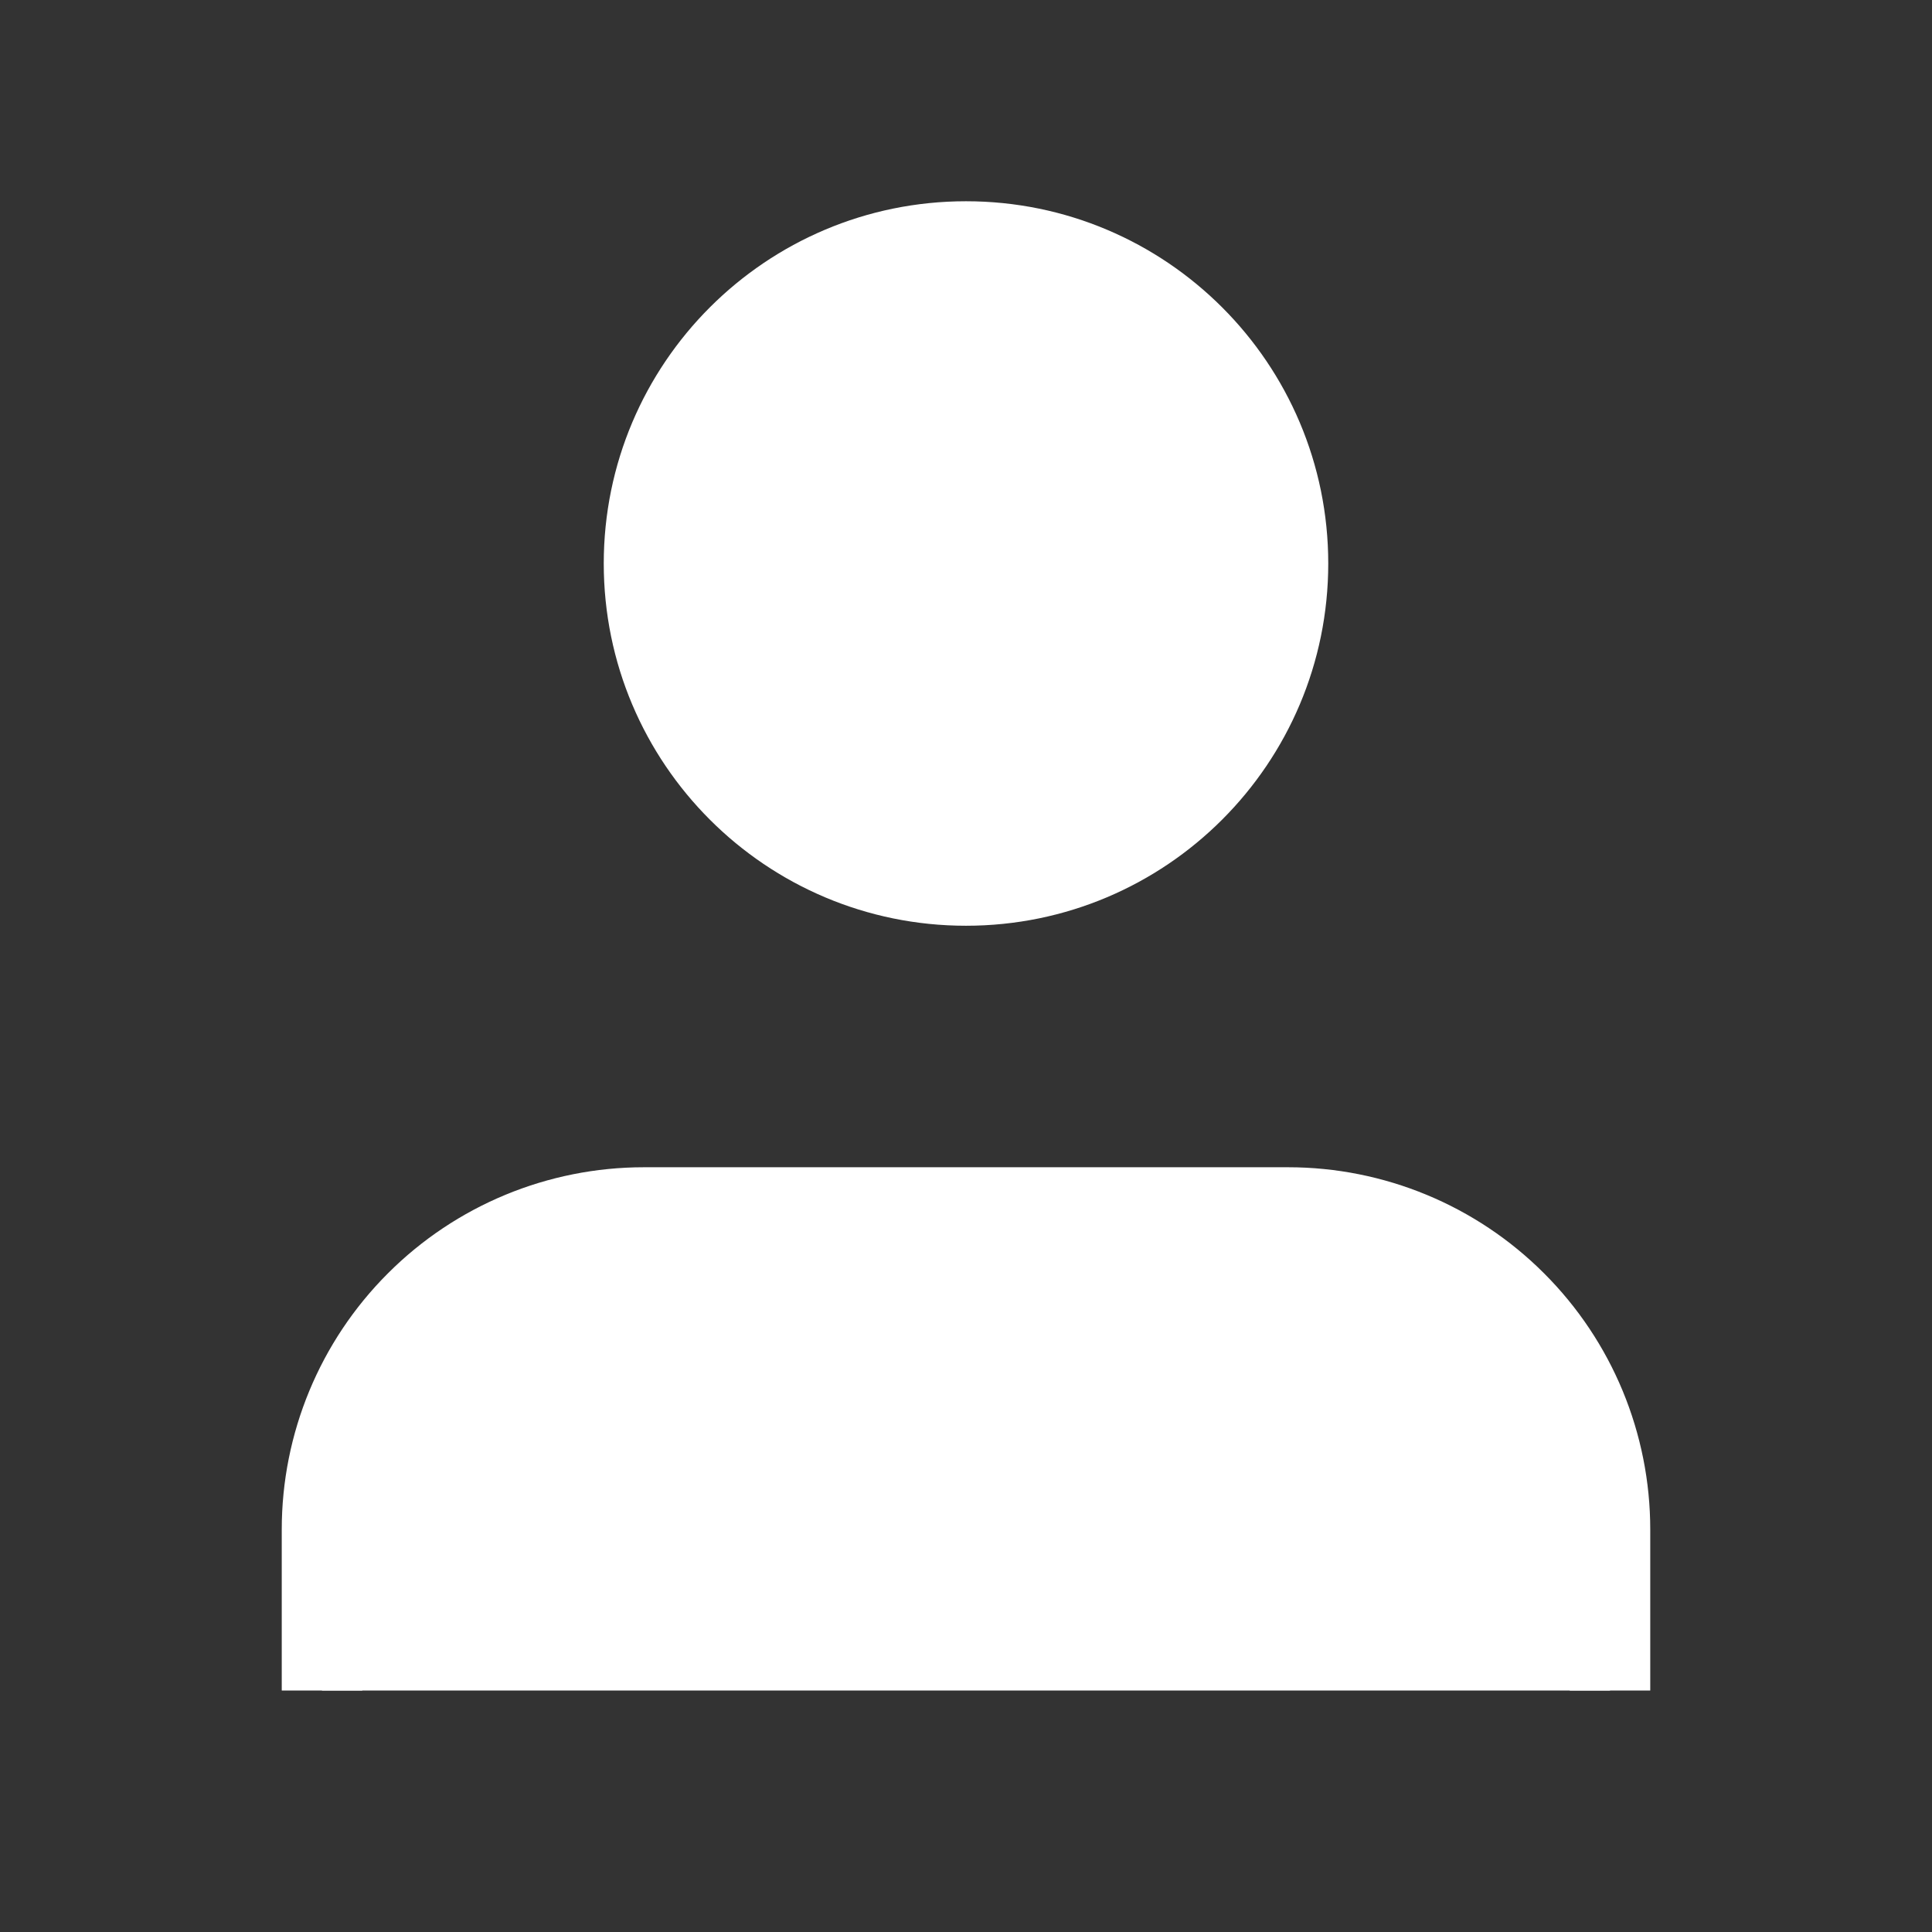  <svg xmlns="http://www.w3.org/2000/svg" width="40" height="40" viewBox="0 0 24 24" fill="white">
          <rect x="0" y="0" width="24" height="24" fill="#333333" stroke="none"/>
          <path d="M20 21V19C20 17.939 19.579 16.922 18.828 16.172C18.078 15.421 17.061 15 16 15H8C6.939 15 5.922 15.421 5.172 16.172C4.421 16.922 4 17.939 4 19V21" stroke="white" strokeWidth="2" strokeLinecap="round" strokeLinejoin="round" />
          <path d="M12 11C14.209 11 16 9.209 16 7C16 4.791 14.209 3 12 3C9.791 3 8 4.791 8 7C8 9.209 9.791 11 12 11Z" stroke="white" strokeWidth="2" strokeLinecap="round" strokeLinejoin="round" />
        </svg>
